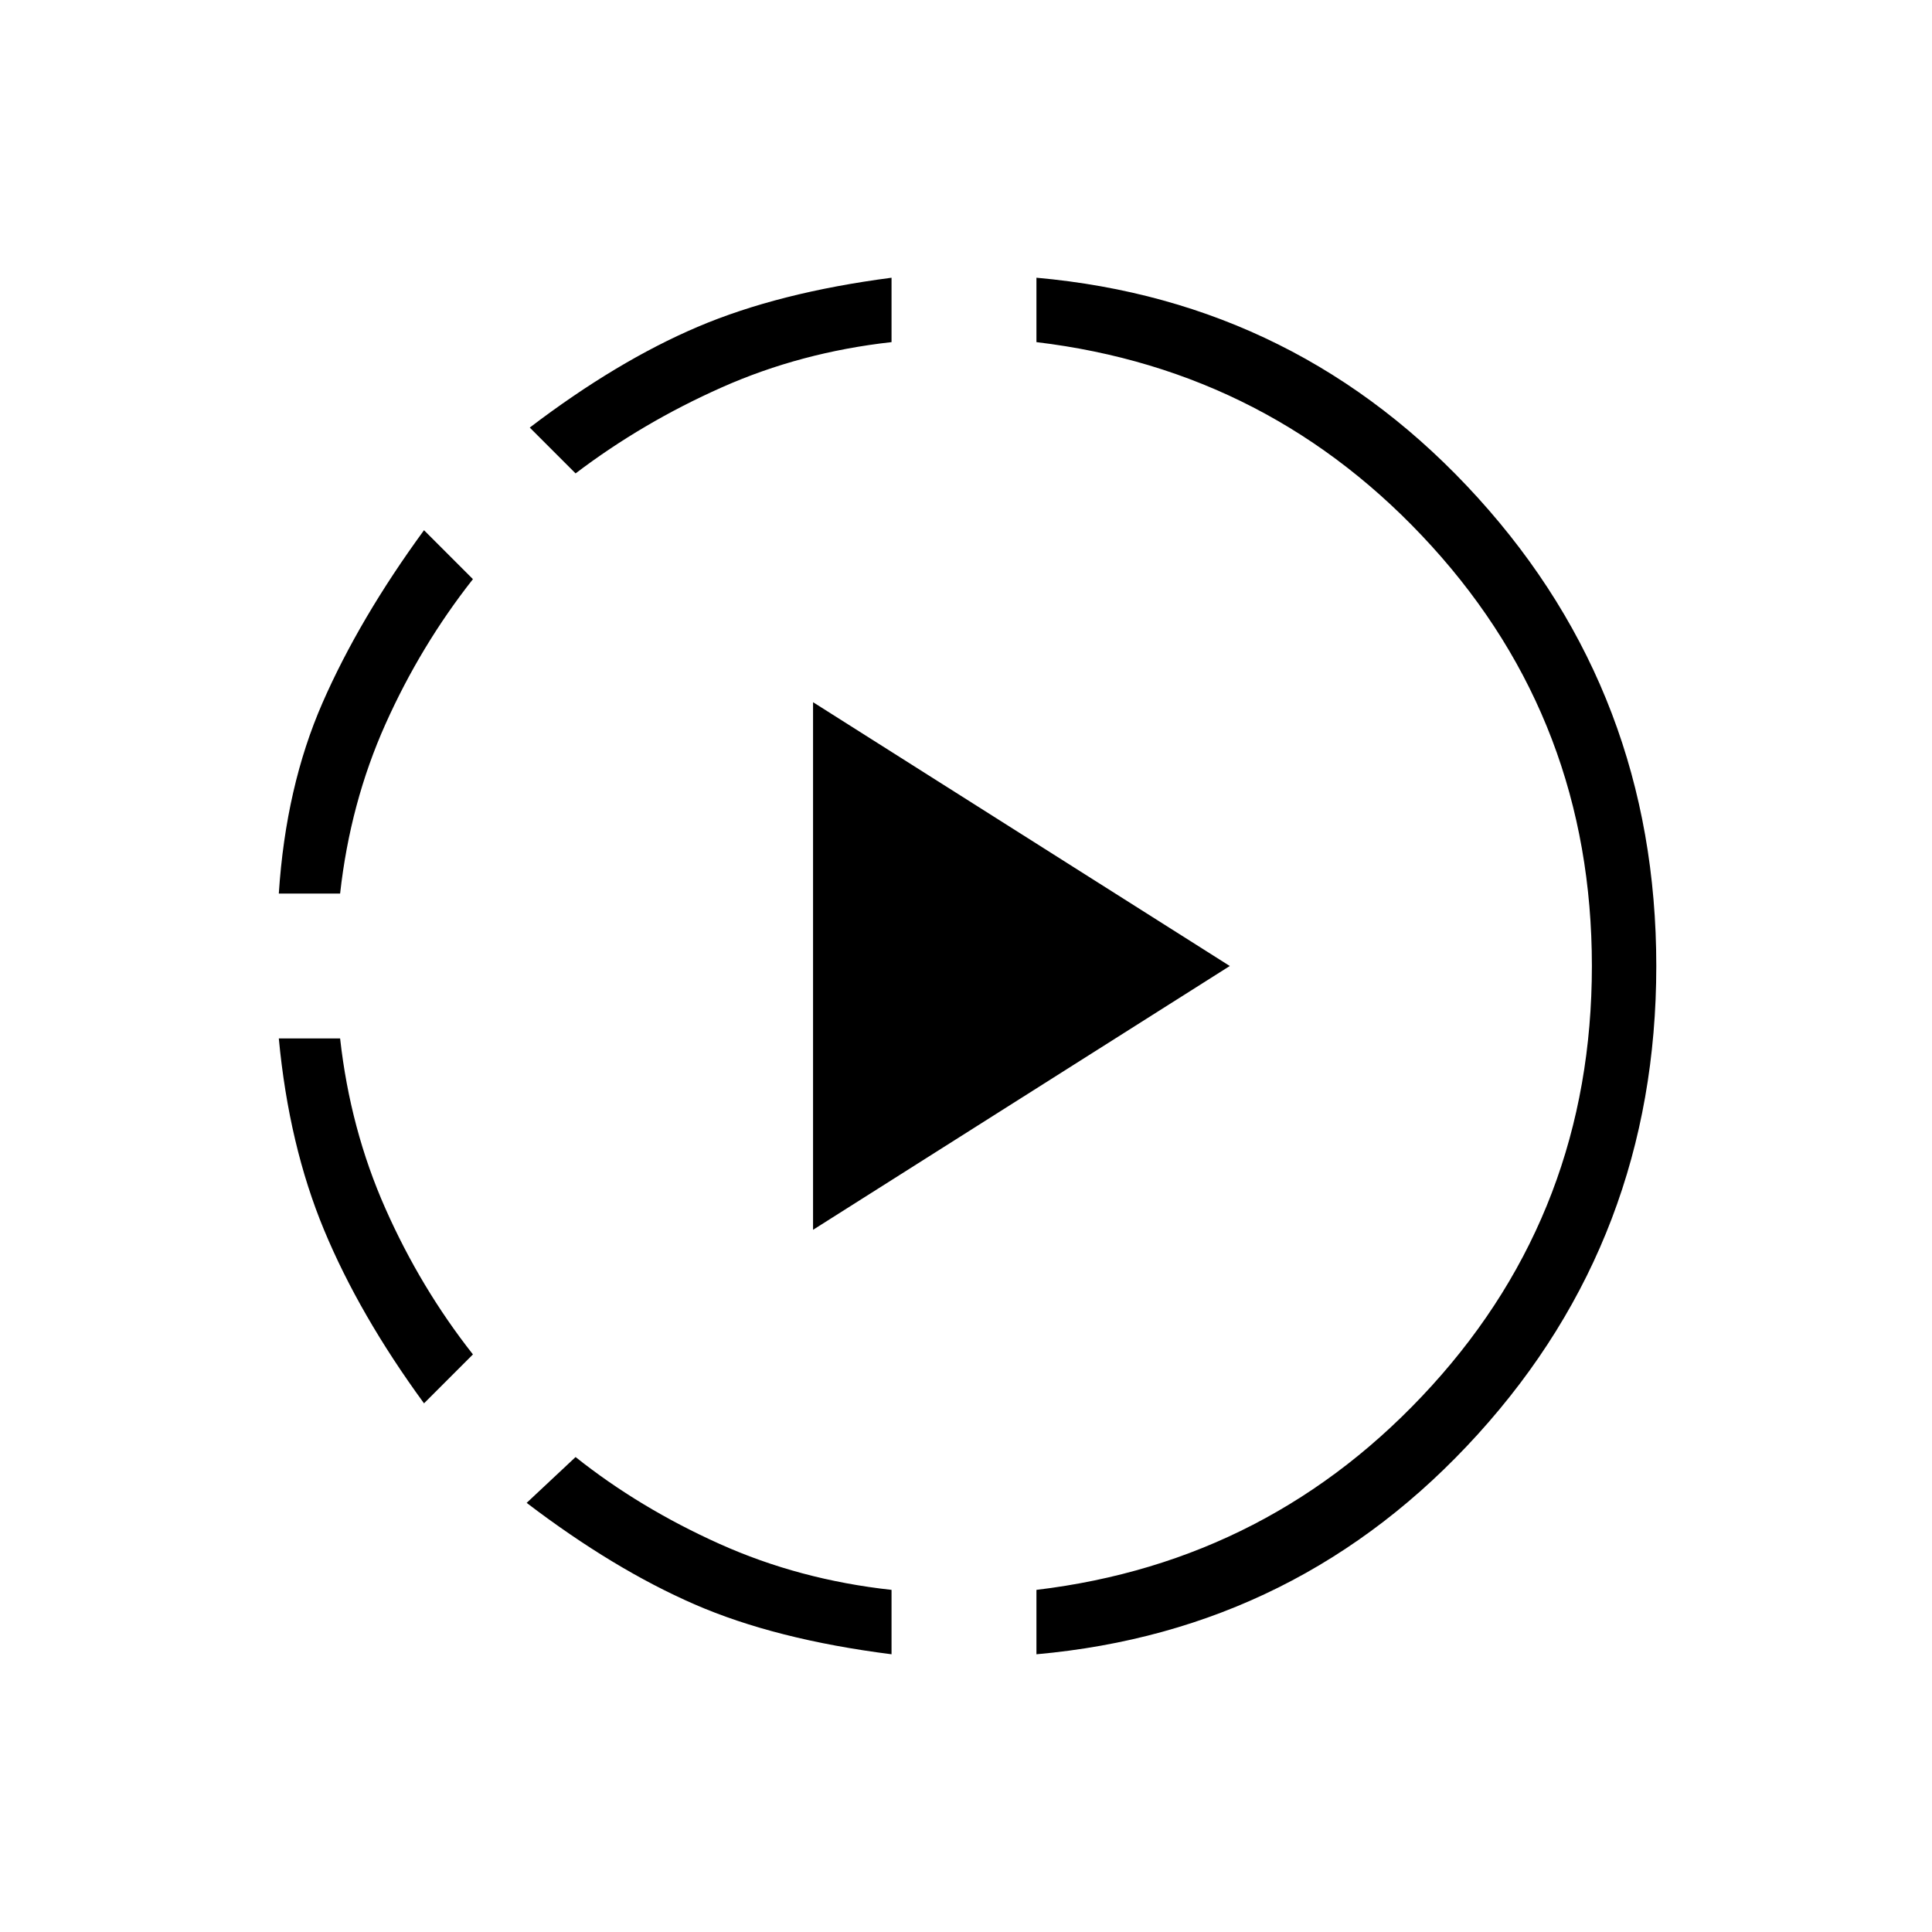 <svg xmlns="http://www.w3.org/2000/svg" height="20" viewBox="0 -960 960 960" width="20"><path d="M210.69-262.69q-32.15-44-49.65-86.12-17.5-42.11-22.5-95.19H169q5 45 22.5 84.5T235-287l-24.31 24.31ZM138.54-516q3.46-53.08 21.73-94.81 18.27-41.73 50.42-85.73L235-672.23q-26 33-43.5 72.11Q174-561 169-516h-30.46ZM443-138q-57.69-7.31-97.88-24.81-40.2-17.5-83.43-50.42L286-236q31.69 25.23 71.46 43.12Q397.23-175 443-170v32ZM286-724.77l-22.77-22.77q43.23-32.92 83.42-50.04Q386.85-814.69 443-822v32q-45 5-84.38 22.5Q319.23-750 286-724.77Zm118 375.85v-262.16L611.08-480 404-348.92ZM515-138v-32q117-14 196.5-101.5T791-480q0-121-79.5-208.5T515-790v-32q130.85 11.69 219.42 109.42Q823-614.85 823-480q0 134.85-88.58 232.58Q645.85-149.69 515-138Z"/></svg>